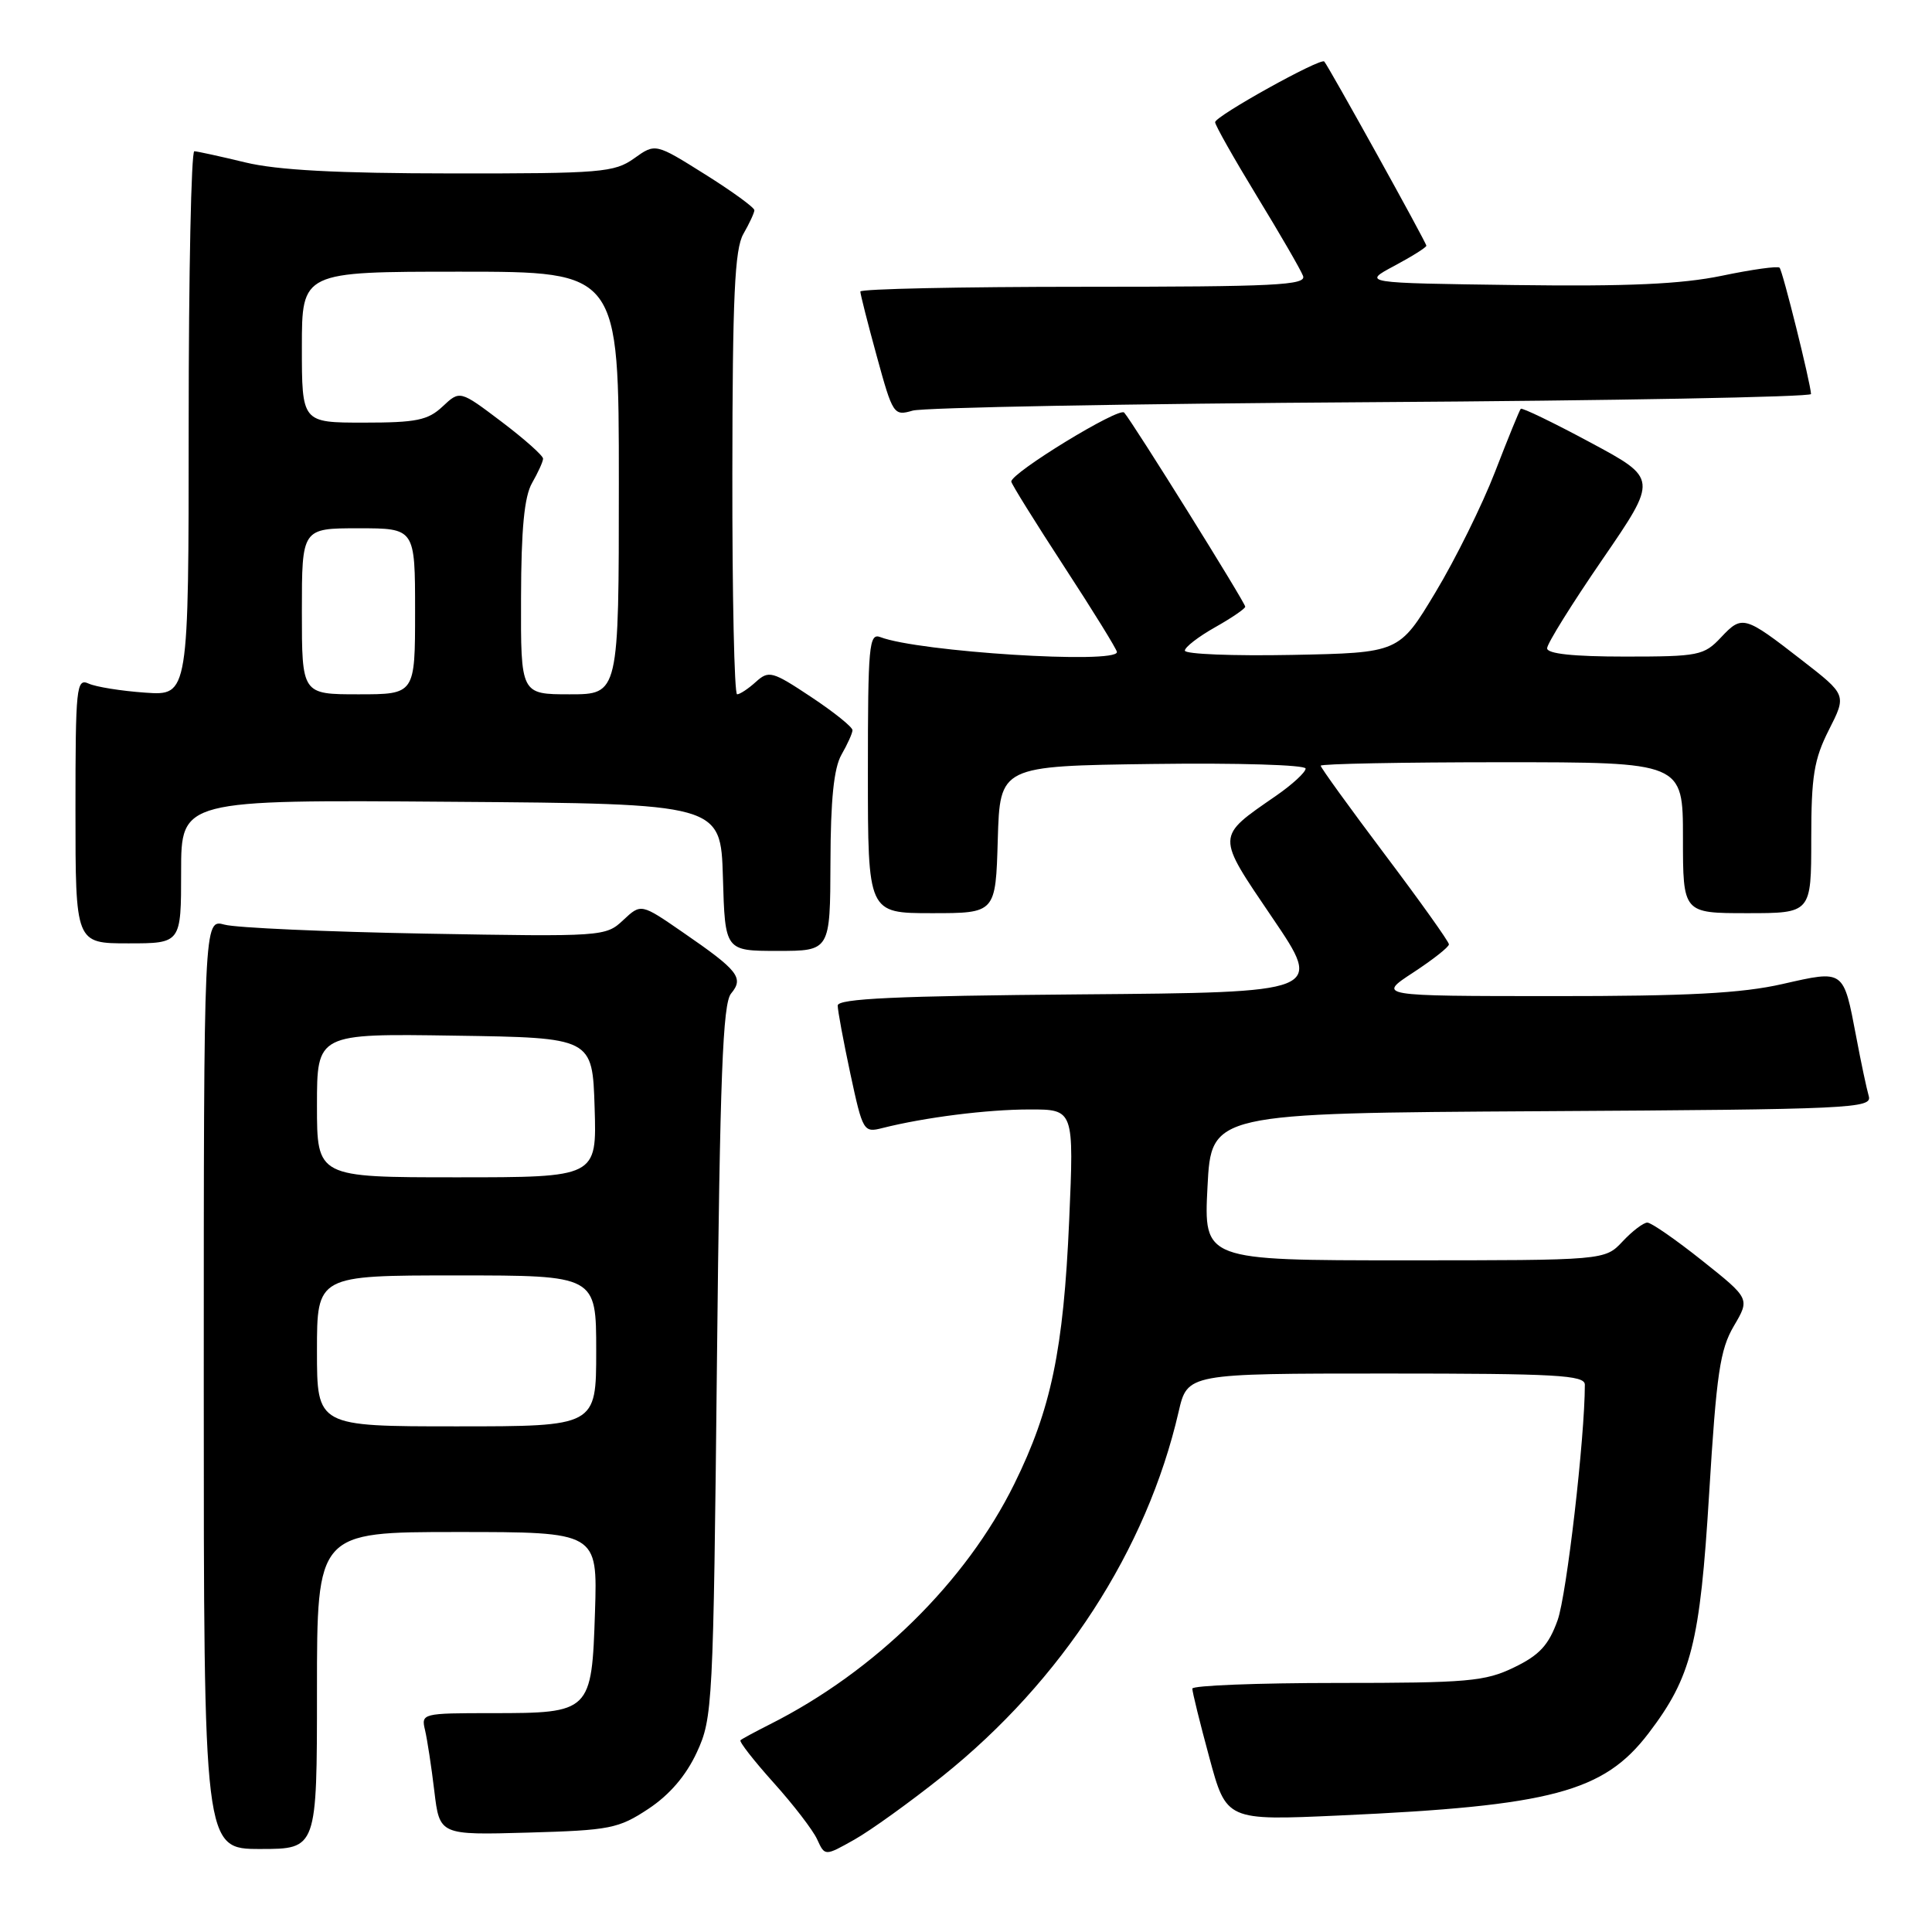 <?xml version="1.0" encoding="UTF-8" standalone="no"?>
<!DOCTYPE svg PUBLIC "-//W3C//DTD SVG 1.1//EN" "http://www.w3.org/Graphics/SVG/1.1/DTD/svg11.dtd" >
<svg xmlns="http://www.w3.org/2000/svg" xmlns:xlink="http://www.w3.org/1999/xlink" version="1.1" viewBox="0 0 256 256">
 <g >
 <path fill="currentColor"
d=" M 124.87 235.37 C 140.73 222.68 151.95 205.37 156.17 187.08 C 157.34 182.00 157.34 182.00 183.67 182.00 C 206.26 182.00 210.00 182.21 210.00 183.48 C 210.00 190.50 207.59 211.35 206.39 214.69 C 205.20 218.00 203.99 219.31 200.62 220.94 C 196.78 222.80 194.51 223.00 177.18 223.00 C 166.63 223.00 157.99 223.34 157.99 223.75 C 157.98 224.16 158.99 228.27 160.24 232.87 C 162.50 241.24 162.50 241.24 177.50 240.56 C 205.62 239.29 212.50 237.45 218.44 229.67 C 224.13 222.20 225.26 217.74 226.47 197.92 C 227.44 181.99 227.91 178.83 229.74 175.71 C 231.88 172.08 231.88 172.08 225.55 167.04 C 222.07 164.27 218.80 162.00 218.28 162.00 C 217.77 162.00 216.29 163.12 215.00 164.50 C 212.65 167.00 212.65 167.00 186.08 167.00 C 159.50 167.00 159.50 167.00 160.00 157.25 C 160.50 147.50 160.50 147.50 204.31 147.24 C 245.40 147.00 248.10 146.87 247.62 145.24 C 247.34 144.28 246.59 140.75 245.96 137.39 C 244.25 128.41 244.41 128.52 236.18 130.39 C 230.76 131.62 223.65 132.00 205.80 131.99 C 182.50 131.98 182.50 131.98 187.25 128.87 C 189.86 127.16 192.00 125.48 191.99 125.13 C 191.99 124.78 188.17 119.42 183.49 113.21 C 178.82 107.00 175.00 101.72 175.00 101.46 C 175.00 101.21 185.80 101.00 199.00 101.00 C 223.00 101.00 223.00 101.00 223.00 111.00 C 223.00 121.00 223.00 121.00 231.50 121.00 C 240.00 121.00 240.00 121.00 240.00 111.17 C 240.00 102.84 240.36 100.63 242.34 96.71 C 244.69 92.08 244.69 92.08 238.76 87.48 C 231.13 81.55 230.85 81.47 228.03 84.47 C 225.78 86.86 225.08 87.00 215.33 87.00 C 208.46 87.00 205.00 86.63 205.00 85.90 C 205.00 85.29 208.30 79.99 212.34 74.11 C 219.67 63.43 219.67 63.43 210.75 58.64 C 205.84 56.00 201.68 53.99 201.51 54.17 C 201.34 54.35 199.81 58.10 198.11 62.50 C 196.41 66.90 192.85 74.10 190.20 78.50 C 185.39 86.50 185.39 86.50 171.19 86.78 C 163.39 86.93 157.00 86.68 157.00 86.21 C 157.00 85.75 158.80 84.36 161.00 83.12 C 163.20 81.88 165.00 80.65 165.00 80.39 C 165.00 79.85 150.13 56.00 148.96 54.67 C 148.29 53.90 134.00 62.64 134.00 63.81 C 134.00 64.10 137.15 69.16 141.00 75.07 C 144.85 80.97 148.00 86.07 148.00 86.40 C 148.00 88.03 121.72 86.37 116.65 84.42 C 115.15 83.85 115.00 85.53 115.00 102.39 C 115.00 121.00 115.00 121.00 123.46 121.00 C 131.93 121.00 131.93 121.00 132.21 111.25 C 132.50 101.50 132.50 101.50 152.75 101.23 C 164.03 101.08 173.00 101.35 173.00 101.84 C 173.00 102.33 171.24 103.95 169.09 105.44 C 161.07 110.99 161.09 110.53 168.61 121.63 C 175.31 131.50 175.31 131.50 143.15 131.76 C 118.76 131.96 111.00 132.32 111.00 133.24 C 111.00 133.91 111.76 137.98 112.68 142.29 C 114.32 149.92 114.43 150.11 116.93 149.47 C 122.52 148.06 130.79 147.01 136.41 147.01 C 142.31 147.00 142.31 147.00 141.67 161.75 C 140.92 178.87 139.28 186.74 134.40 196.63 C 128.00 209.61 115.93 221.48 102.00 228.49 C 100.08 229.46 98.33 230.40 98.12 230.59 C 97.91 230.77 99.89 233.30 102.50 236.21 C 105.12 239.12 107.72 242.50 108.28 243.73 C 109.30 245.96 109.30 245.96 113.21 243.76 C 115.36 242.55 120.61 238.77 124.87 235.37 Z  M 42.00 224.00 C 42.00 203.00 42.00 203.00 60.59 203.00 C 79.18 203.00 79.18 203.00 78.84 213.58 C 78.41 226.87 78.28 227.00 65.20 227.00 C 55.94 227.00 55.79 227.04 56.32 229.25 C 56.61 230.49 57.17 234.12 57.55 237.33 C 58.25 243.16 58.25 243.16 69.95 242.83 C 80.84 242.52 81.95 242.30 85.92 239.68 C 88.74 237.81 90.91 235.27 92.34 232.18 C 94.43 227.65 94.52 226.02 95.00 180.40 C 95.40 142.51 95.77 132.98 96.87 131.65 C 98.60 129.57 97.84 128.60 90.50 123.55 C 84.94 119.71 84.94 119.71 82.58 121.92 C 80.26 124.10 79.90 124.13 56.36 123.71 C 43.24 123.47 31.26 122.94 29.75 122.52 C 27.00 121.77 27.00 121.77 27.00 183.38 C 27.00 245.00 27.00 245.00 34.50 245.00 C 42.00 245.00 42.00 245.00 42.00 224.00 Z  M 110.04 114.25 C 110.06 105.95 110.49 101.77 111.50 100.00 C 112.29 98.62 112.95 97.17 112.96 96.76 C 112.98 96.35 110.52 94.37 107.49 92.36 C 102.33 88.93 101.87 88.81 100.16 90.35 C 99.16 91.26 98.04 92.00 97.67 92.00 C 97.30 92.00 97.02 78.84 97.04 62.75 C 97.06 39.28 97.35 33.01 98.50 31.00 C 99.29 29.62 99.95 28.21 99.96 27.86 C 99.98 27.51 97.04 25.37 93.42 23.10 C 86.84 18.97 86.84 18.97 84.02 20.99 C 81.40 22.85 79.65 23.00 59.85 22.98 C 44.68 22.97 36.76 22.55 32.50 21.52 C 29.20 20.72 26.16 20.06 25.75 20.04 C 25.34 20.02 25.00 36.24 25.00 56.09 C 25.00 92.18 25.00 92.18 19.25 91.78 C 16.09 91.56 12.71 91.02 11.75 90.58 C 10.12 89.84 10.00 90.99 10.00 107.39 C 10.00 125.00 10.00 125.00 17.00 125.00 C 24.00 125.00 24.00 125.00 24.00 115.49 C 24.00 105.97 24.00 105.97 59.75 106.24 C 95.50 106.50 95.50 106.50 95.79 116.25 C 96.07 126.00 96.07 126.00 103.04 126.00 C 110.00 126.00 110.00 126.00 110.04 114.25 Z  M 181.75 53.29 C 213.79 53.09 239.98 52.60 239.97 52.21 C 239.89 50.68 236.21 35.87 235.80 35.47 C 235.56 35.23 232.12 35.71 228.15 36.54 C 222.79 37.65 215.74 37.97 200.72 37.77 C 180.50 37.50 180.50 37.50 184.75 35.23 C 187.09 33.98 189.00 32.78 189.00 32.56 C 189.00 32.14 176.03 8.76 175.47 8.15 C 174.98 7.63 161.01 15.39 161.01 16.19 C 161.00 16.57 163.50 20.99 166.55 26.00 C 169.61 31.01 172.36 35.76 172.66 36.56 C 173.13 37.79 168.98 38.00 143.61 38.00 C 127.32 38.00 114.00 38.28 114.00 38.63 C 114.00 38.98 114.98 42.84 116.18 47.21 C 118.30 54.95 118.43 55.14 120.93 54.41 C 122.34 54.00 149.71 53.49 181.75 53.29 Z  M 42.00 179.00 C 42.00 169.00 42.00 169.00 60.50 169.00 C 79.00 169.00 79.00 169.00 79.00 179.00 C 79.00 189.00 79.00 189.00 60.50 189.00 C 42.00 189.00 42.00 189.00 42.00 179.00 Z  M 42.00 146.48 C 42.00 136.95 42.00 136.95 60.25 137.23 C 78.50 137.50 78.50 137.50 78.79 146.75 C 79.08 156.00 79.08 156.00 60.54 156.00 C 42.00 156.00 42.00 156.00 42.00 146.48 Z  M 40.00 81.00 C 40.00 70.00 40.00 70.00 47.50 70.00 C 55.00 70.00 55.00 70.00 55.00 81.00 C 55.00 92.00 55.00 92.00 47.50 92.00 C 40.00 92.00 40.00 92.00 40.00 81.00 Z  M 69.04 79.25 C 69.06 70.09 69.47 65.80 70.50 64.00 C 71.29 62.62 71.95 61.18 71.96 60.78 C 71.98 60.39 69.51 58.19 66.47 55.89 C 60.94 51.71 60.94 51.71 58.65 53.86 C 56.70 55.69 55.18 56.00 48.19 56.00 C 40.00 56.00 40.00 56.00 40.00 46.00 C 40.00 36.00 40.00 36.00 61.00 36.00 C 82.00 36.00 82.00 36.00 82.00 64.00 C 82.00 92.00 82.00 92.00 75.50 92.00 C 69.00 92.00 69.00 92.00 69.04 79.25 Z "/>
</g>
</svg>